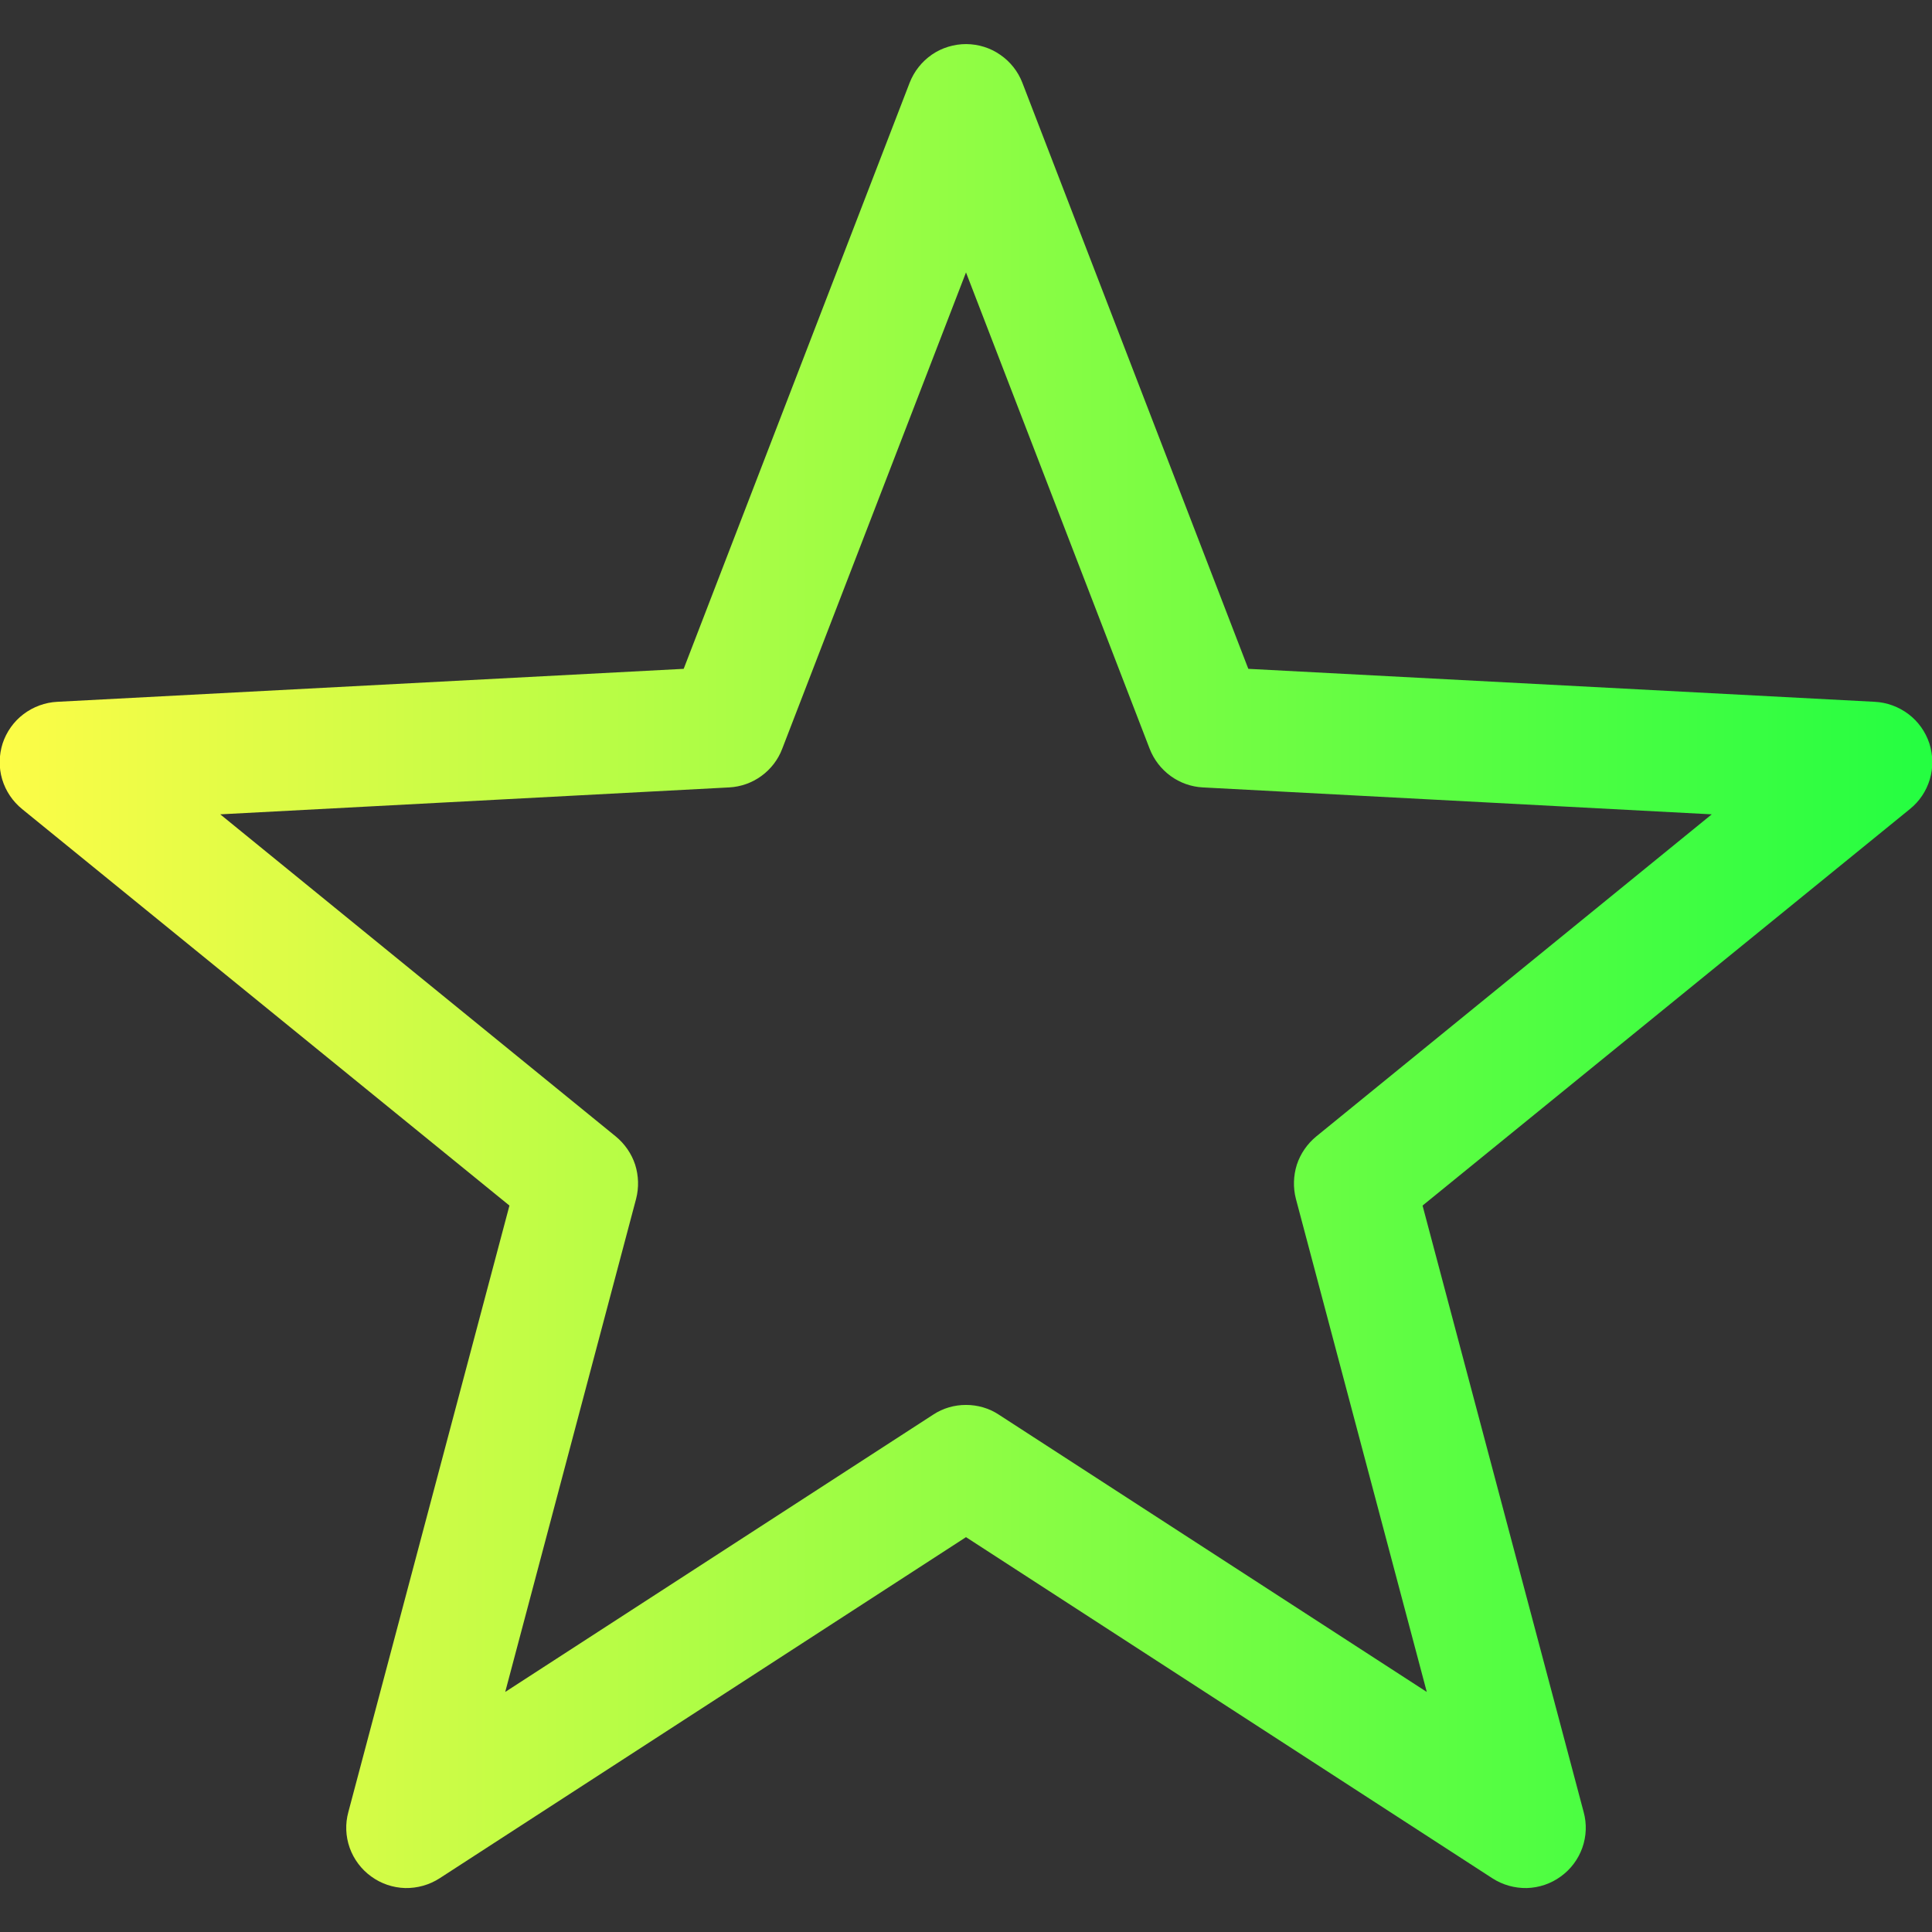 <svg width="16" height="16" viewBox="0 0 16 16" fill="none" xmlns="http://www.w3.org/2000/svg">
<rect x="0" y="0" width="16" height="16" fill="#333333" stroke="none"/>
<g clip-path="url(#clip0_9_4591)">
<path d="M8.002 0.365C7.901 0.365 7.801 0.395 7.718 0.452C7.634 0.51 7.57 0.591 7.533 0.686L5.662 5.539L0.475 5.812C0.373 5.817 0.276 5.853 0.195 5.914C0.114 5.975 0.054 6.06 0.022 6.156C-0.009 6.253 -0.011 6.357 0.018 6.454C0.047 6.551 0.105 6.637 0.184 6.701L4.219 9.984L2.885 15.006C2.858 15.104 2.862 15.207 2.896 15.303C2.93 15.398 2.992 15.481 3.074 15.54C3.156 15.6 3.254 15.633 3.355 15.636C3.456 15.638 3.556 15.61 3.641 15.555L8 12.73L12.359 15.555C12.444 15.61 12.544 15.638 12.645 15.636C12.746 15.633 12.844 15.6 12.926 15.54C13.008 15.481 13.07 15.398 13.104 15.303C13.138 15.207 13.142 15.104 13.115 15.006L11.781 9.984L15.816 6.701C15.896 6.637 15.953 6.551 15.982 6.454C16.011 6.357 16.009 6.253 15.978 6.156C15.946 6.06 15.886 5.975 15.805 5.914C15.724 5.853 15.627 5.817 15.525 5.812L10.338 5.539L8.467 0.686C8.431 0.592 8.367 0.511 8.284 0.454C8.201 0.396 8.103 0.366 8.002 0.365ZM8 2.256L9.521 6.201C9.556 6.291 9.616 6.369 9.694 6.426C9.772 6.483 9.865 6.516 9.961 6.521L14.176 6.744L10.9 9.412C10.826 9.473 10.77 9.554 10.74 9.645C10.711 9.737 10.708 9.835 10.732 9.928L11.816 14.012L8.271 11.715C8.191 11.662 8.096 11.635 8 11.635C7.904 11.635 7.809 11.662 7.729 11.715L4.184 14.012L5.268 9.928C5.292 9.835 5.289 9.737 5.26 9.645C5.23 9.554 5.174 9.473 5.1 9.412L1.824 6.744L6.039 6.521C6.135 6.516 6.228 6.483 6.306 6.426C6.384 6.369 6.444 6.291 6.478 6.201L8 2.256Z" fill="url(#paint0_linear_9_4591)"/>
</g>
<defs>
<linearGradient id="paint0_linear_9_4591" x1="-0.002" y1="8" x2="16.003" y2="8" gradientUnits="userSpaceOnUse">
<stop stop-color="#FDFC47"/>
<stop offset="1" stop-color="#24FE41"/>
</linearGradient>
<clipPath id="clip0_9_4591">
<rect width="16" height="16" fill="white"/>
</clipPath>
</defs>
</svg>
